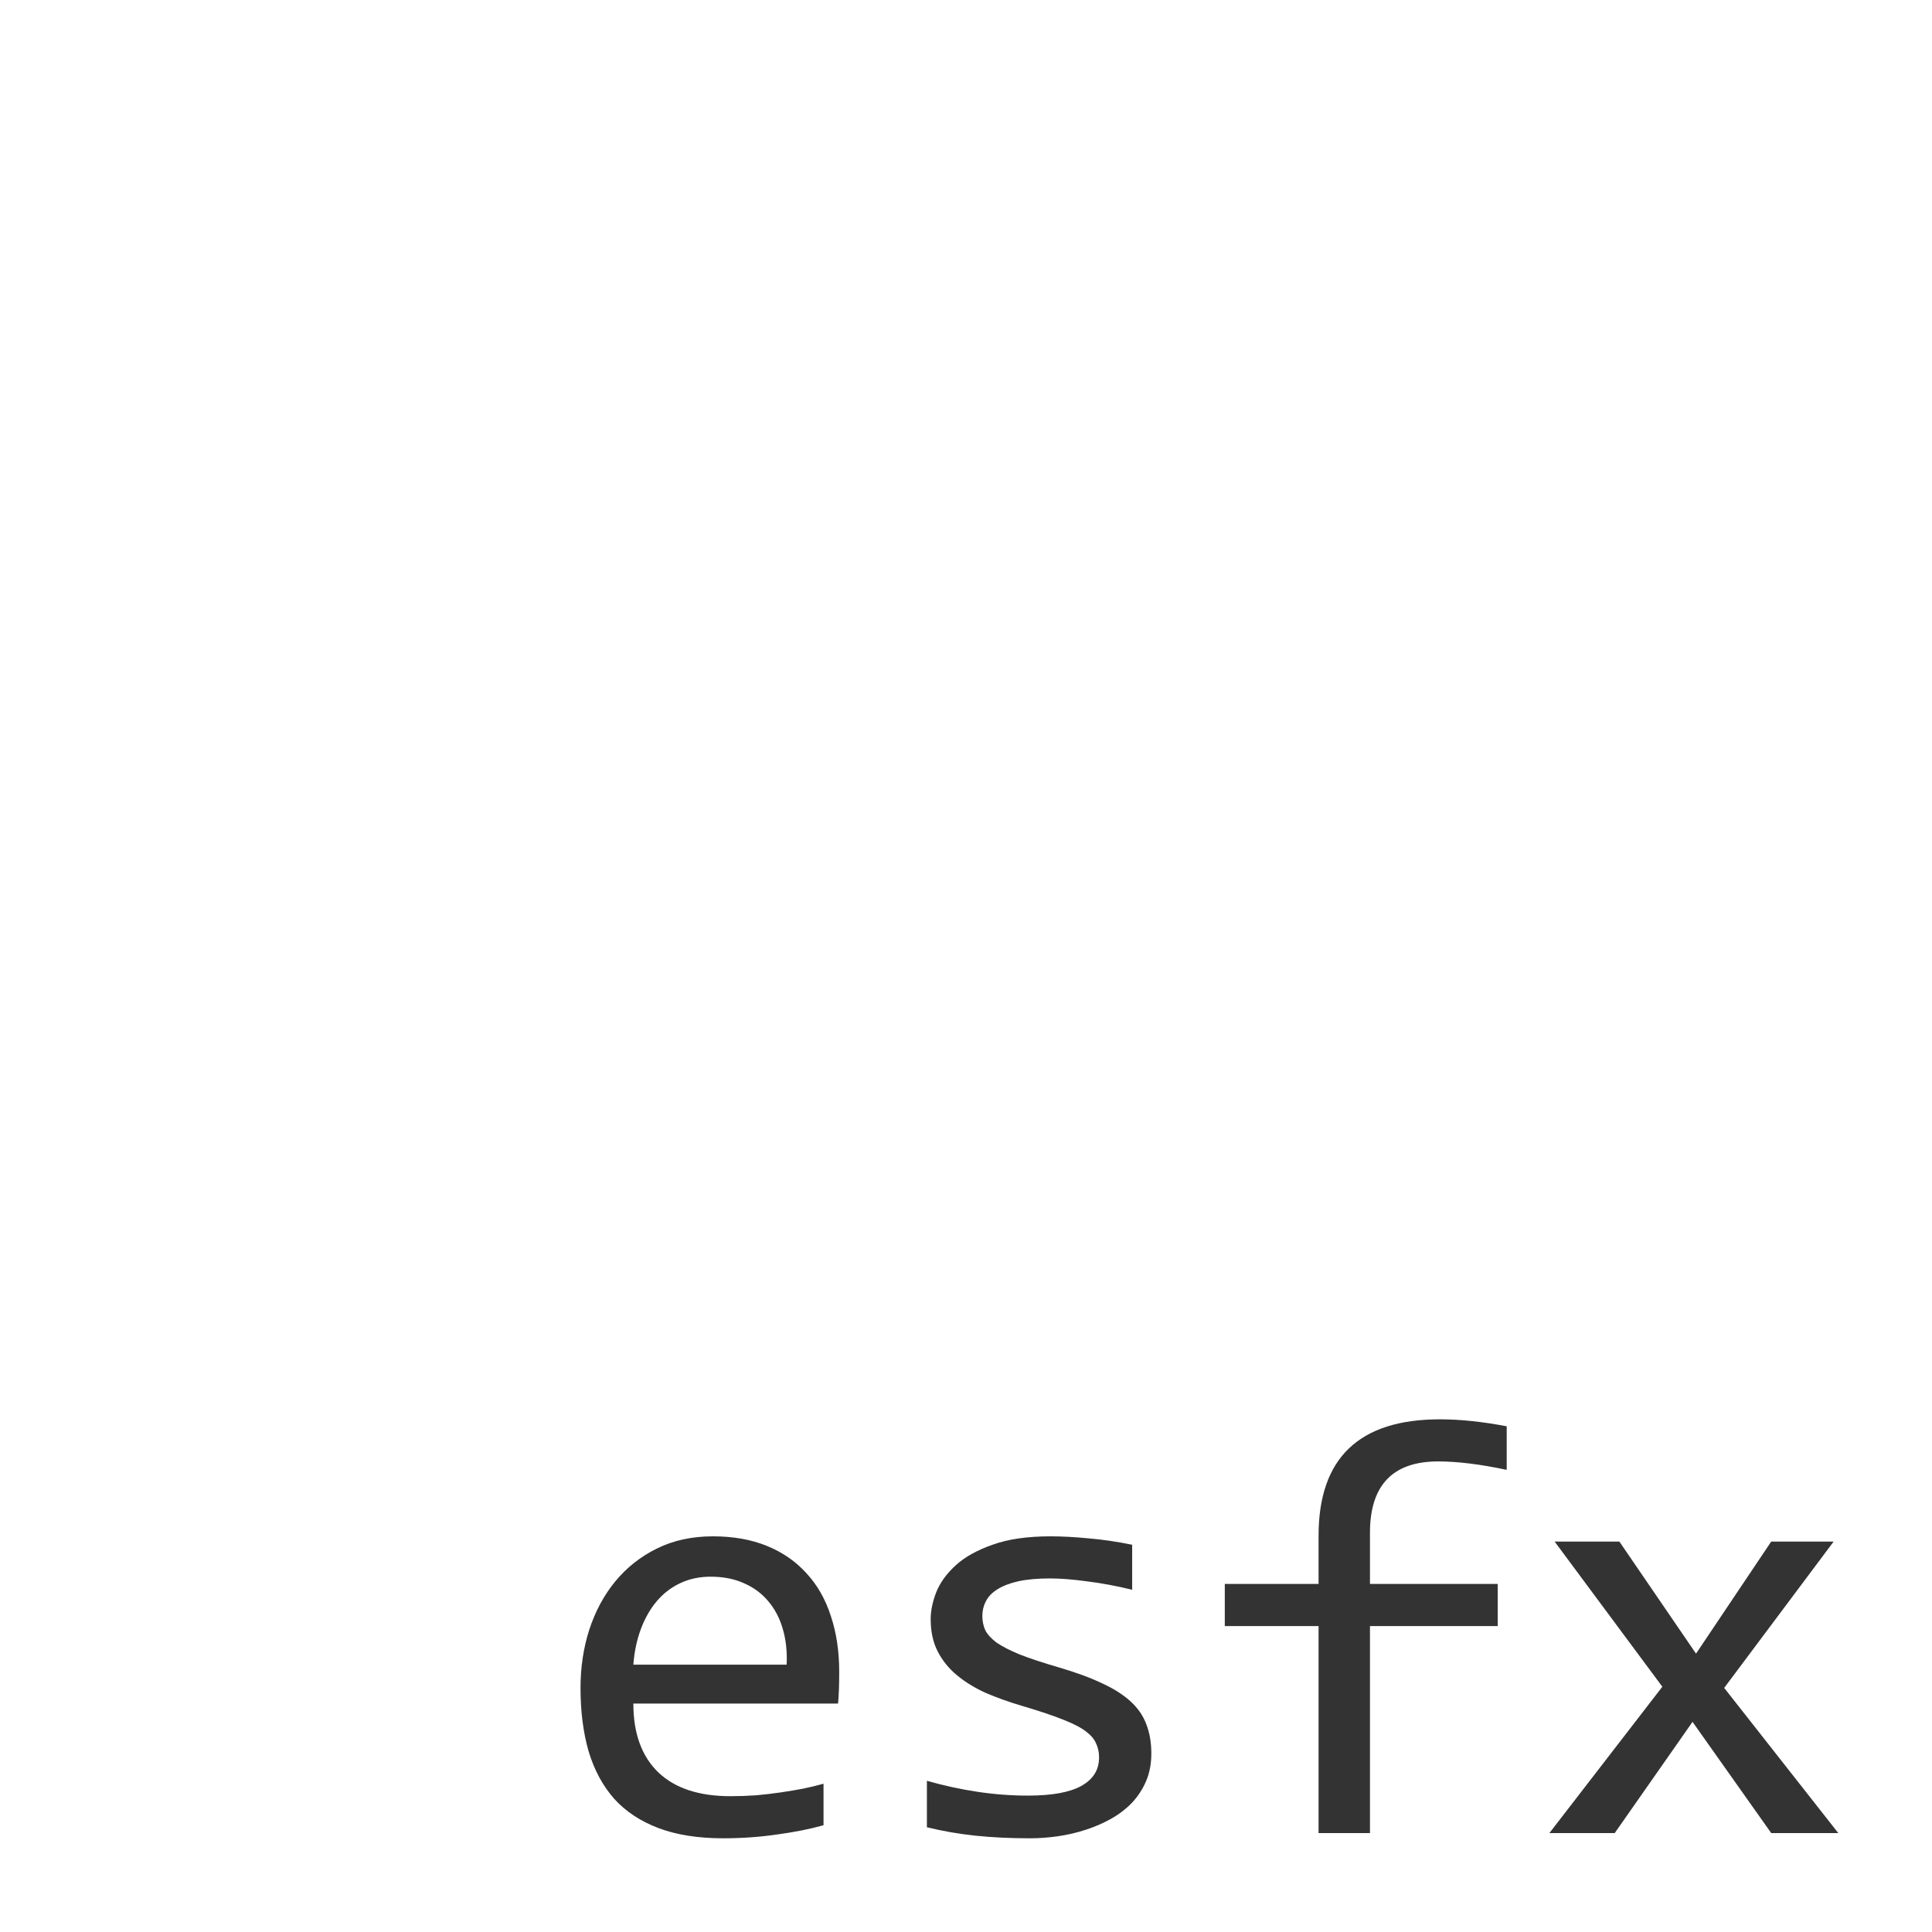 <?xml version="1.0" encoding="UTF-8" standalone="no"?>
<!-- Created with Inkscape (http://www.inkscape.org/) -->

<svg
   xmlns:dc="http://purl.org/dc/elements/1.1/"
   xmlns:cc="http://creativecommons.org/ns#"
   xmlns:rdf="http://www.w3.org/1999/02/22-rdf-syntax-ns#"
   xmlns:svg="http://www.w3.org/2000/svg"
   xmlns="http://www.w3.org/2000/svg"
   xmlns:sodipodi="http://sodipodi.sourceforge.net/DTD/sodipodi-0.dtd"
   xmlns:inkscape="http://www.inkscape.org/namespaces/inkscape"
   width="100mm"
   height="100mm"
   viewBox="0 0 100 100"
   version="1.1"
   id="svg8"
   sodipodi:docname="logo-white.svg"
   inkscape:version="0.92.4 (5da689c313, 2019-01-14)">
  <rect x="0" y="0" width="100" height="100" fill="#333333" stroke="none"/>
  <defs
     id="defs2" />
  <sodipodi:namedview
     id="base"
     pagecolor="#ffffff"
     bordercolor="#666666"
     borderopacity="1.0"
     inkscape:pageopacity="0.0"
     inkscape:pageshadow="2"
     inkscape:zoom="1"
     inkscape:cx="522.95281"
     inkscape:cy="144.44906"
     inkscape:document-units="mm"
     inkscape:current-layer="layer1"
     showgrid="false"
     showguides="true"
     inkscape:guide-bbox="true"
     inkscape:window-width="1500"
     inkscape:window-height="937"
     inkscape:window-x="-8"
     inkscape:window-y="-8"
     inkscape:window-maximized="1"
     inkscape:snap-text-baseline="true">
    <sodipodi:guide
       position="100,100"
       orientation="1,0"
       id="guide4527"
       inkscape:locked="false"
       inkscape:label=""
       inkscape:color="rgb(0,0,255)" />
    <sodipodi:guide
       position="0,0"
       orientation="1,0"
       id="guide4529"
       inkscape:locked="false"
       inkscape:label=""
       inkscape:color="rgb(0,0,255)" />
    <sodipodi:guide
       position="0,0"
       orientation="0,1"
       id="guide4531"
       inkscape:locked="false"
       inkscape:label=""
       inkscape:color="rgb(0,0,255)" />
    <sodipodi:guide
       position="100,100"
       orientation="0,1"
       id="guide4533"
       inkscape:locked="false"
       inkscape:label=""
       inkscape:color="rgb(0,0,255)" />
    <sodipodi:guide
       position="95,0"
       orientation="1,0"
       id="guide4535"
       inkscape:locked="false"
       inkscape:label=""
       inkscape:color="rgb(0,0,255)" />
    <sodipodi:guide
       position="95,5"
       orientation="0,1"
       id="guide4541"
       inkscape:locked="false"
       inkscape:label=""
       inkscape:color="rgb(0,0,255)" />
    <sodipodi:guide
       position="30,0"
       orientation="1,0"
       id="guide4543"
       inkscape:locked="false"
       inkscape:label=""
       inkscape:color="rgb(0,0,255)" />
  </sodipodi:namedview>
  <g
     inkscape:label="Layer 1"
     inkscape:groupmode="layer"
     id="layer1"
     transform="translate(0,-197)">
    <path
       style="fill:#ffffff;fill-opacity:1;stroke-width:1.05"
       d="M 0 0 L 0 377.953 L 377.953 377.953 L 377.953 0 L 0 0 z M 281.248 277.223 C 285.18 277.223 289.527 277.677 294.291 278.584 L 294.291 287.09 C 289.111 285.993 284.651 285.445 280.908 285.445 C 272.024 285.445 267.582 290.096 267.582 299.396 L 267.582 309.377 L 292.533 309.377 L 292.533 317.6 L 267.582 317.6 L 267.582 358.035 L 257.543 358.035 L 257.543 317.6 L 239.227 317.6 L 239.227 309.377 L 257.543 309.377 L 257.543 299.963 C 257.543 284.802 265.445 277.223 281.248 277.223 z M 139.246 300.076 C 143.216 300.076 146.731 300.7 149.793 301.947 C 152.855 303.195 155.426 304.973 157.506 307.279 C 159.623 309.548 161.211 312.326 162.27 315.615 C 163.366 318.867 163.914 322.515 163.914 326.561 C 163.914 327.959 163.895 329.131 163.857 330.076 C 163.82 331.021 163.763 331.91 163.688 332.742 L 123.707 332.742 C 123.707 338.564 125.333 343.044 128.584 346.182 C 131.835 349.282 136.524 350.832 142.648 350.832 C 144.312 350.832 145.975 350.776 147.639 350.662 C 149.302 350.511 150.909 350.323 152.459 350.096 C 154.009 349.869 155.484 349.622 156.883 349.357 C 158.319 349.055 159.642 348.735 160.852 348.395 L 160.852 356.504 C 158.167 357.26 155.125 357.865 151.723 358.318 C 148.358 358.81 144.86 359.055 141.23 359.055 C 136.353 359.055 132.157 358.394 128.641 357.07 C 125.125 355.747 122.233 353.837 119.965 351.342 C 117.734 348.809 116.071 345.729 114.975 342.1 C 113.916 338.432 113.387 334.292 113.387 329.68 C 113.387 325.672 113.954 321.892 115.088 318.338 C 116.26 314.746 117.942 311.608 120.135 308.924 C 122.365 306.202 125.087 304.047 128.301 302.459 C 131.514 300.871 135.163 300.076 139.246 300.076 z M 205.199 300.076 C 207.43 300.076 209.907 300.208 212.629 300.473 C 215.351 300.7 218.186 301.116 221.135 301.721 L 221.135 310.512 C 218.035 309.756 215.087 309.207 212.289 308.867 C 209.529 308.489 207.128 308.299 205.086 308.299 C 202.628 308.299 200.549 308.489 198.848 308.867 C 197.184 309.245 195.824 309.775 194.766 310.455 C 193.745 311.098 193.006 311.872 192.553 312.779 C 192.099 313.649 191.873 314.594 191.873 315.615 C 191.873 316.636 192.061 317.563 192.439 318.395 C 192.855 319.226 193.594 320.038 194.652 320.832 C 195.749 321.588 197.261 322.364 199.189 323.158 C 201.118 323.914 203.63 324.745 206.73 325.652 C 210.095 326.635 212.932 327.675 215.238 328.771 C 217.544 329.83 219.415 331.021 220.852 332.344 C 222.288 333.667 223.309 335.161 223.914 336.824 C 224.557 338.488 224.879 340.379 224.879 342.496 C 224.879 344.5 224.538 346.295 223.857 347.883 C 223.177 349.471 222.25 350.889 221.078 352.137 C 219.906 353.347 218.546 354.386 216.996 355.256 C 215.446 356.125 213.783 356.843 212.006 357.41 C 210.267 357.977 208.47 358.394 206.617 358.658 C 204.765 358.923 202.951 359.055 201.174 359.055 C 197.318 359.055 193.763 358.885 190.512 358.545 C 187.298 358.205 184.141 357.657 181.041 356.9 L 181.041 347.826 C 184.368 348.771 187.676 349.491 190.965 349.982 C 194.254 350.474 197.526 350.719 200.777 350.719 C 205.503 350.719 208.999 350.076 211.268 348.791 C 213.536 347.506 214.67 345.671 214.67 343.289 C 214.67 342.268 214.482 341.362 214.104 340.568 C 213.763 339.737 213.121 338.961 212.176 338.242 C 211.231 337.486 209.756 336.712 207.752 335.918 C 205.786 335.124 203.083 334.216 199.643 333.195 C 197.072 332.439 194.689 331.588 192.496 330.643 C 190.341 329.66 188.471 328.507 186.883 327.184 C 185.295 325.86 184.046 324.31 183.139 322.533 C 182.231 320.756 181.779 318.658 181.779 316.238 C 181.779 314.65 182.137 312.912 182.855 311.021 C 183.612 309.131 184.879 307.374 186.656 305.748 C 188.433 304.122 190.833 302.779 193.857 301.721 C 196.882 300.624 200.662 300.076 205.199 300.076 z M 303.648 301.098 L 316.295 301.098 L 331.268 322.988 L 345.955 301.098 L 358.148 301.098 L 336.768 329.68 L 359.055 358.035 L 345.955 358.035 L 330.586 336.314 L 315.389 358.035 L 302.629 358.035 L 324.689 329.453 L 303.648 301.098 z M 138.793 307.959 C 136.638 307.959 134.671 308.375 132.895 309.207 C 131.118 310.039 129.586 311.21 128.301 312.723 C 127.015 314.235 125.976 316.049 125.182 318.166 C 124.388 320.283 123.896 322.61 123.707 325.143 L 153.65 325.143 C 153.764 322.61 153.517 320.304 152.912 318.225 C 152.307 316.107 151.364 314.292 150.078 312.779 C 148.831 311.267 147.261 310.095 145.371 309.264 C 143.481 308.394 141.288 307.959 138.793 307.959 z "
       transform="matrix(0.265,0,0,0.265,0,197)"
       id="rect3713" />
  </g>
  <g
     inkscape:groupmode="layer"
     id="layer2"
     inkscape:label="Text"
     transform="translate(0,-197)" />
</svg>
